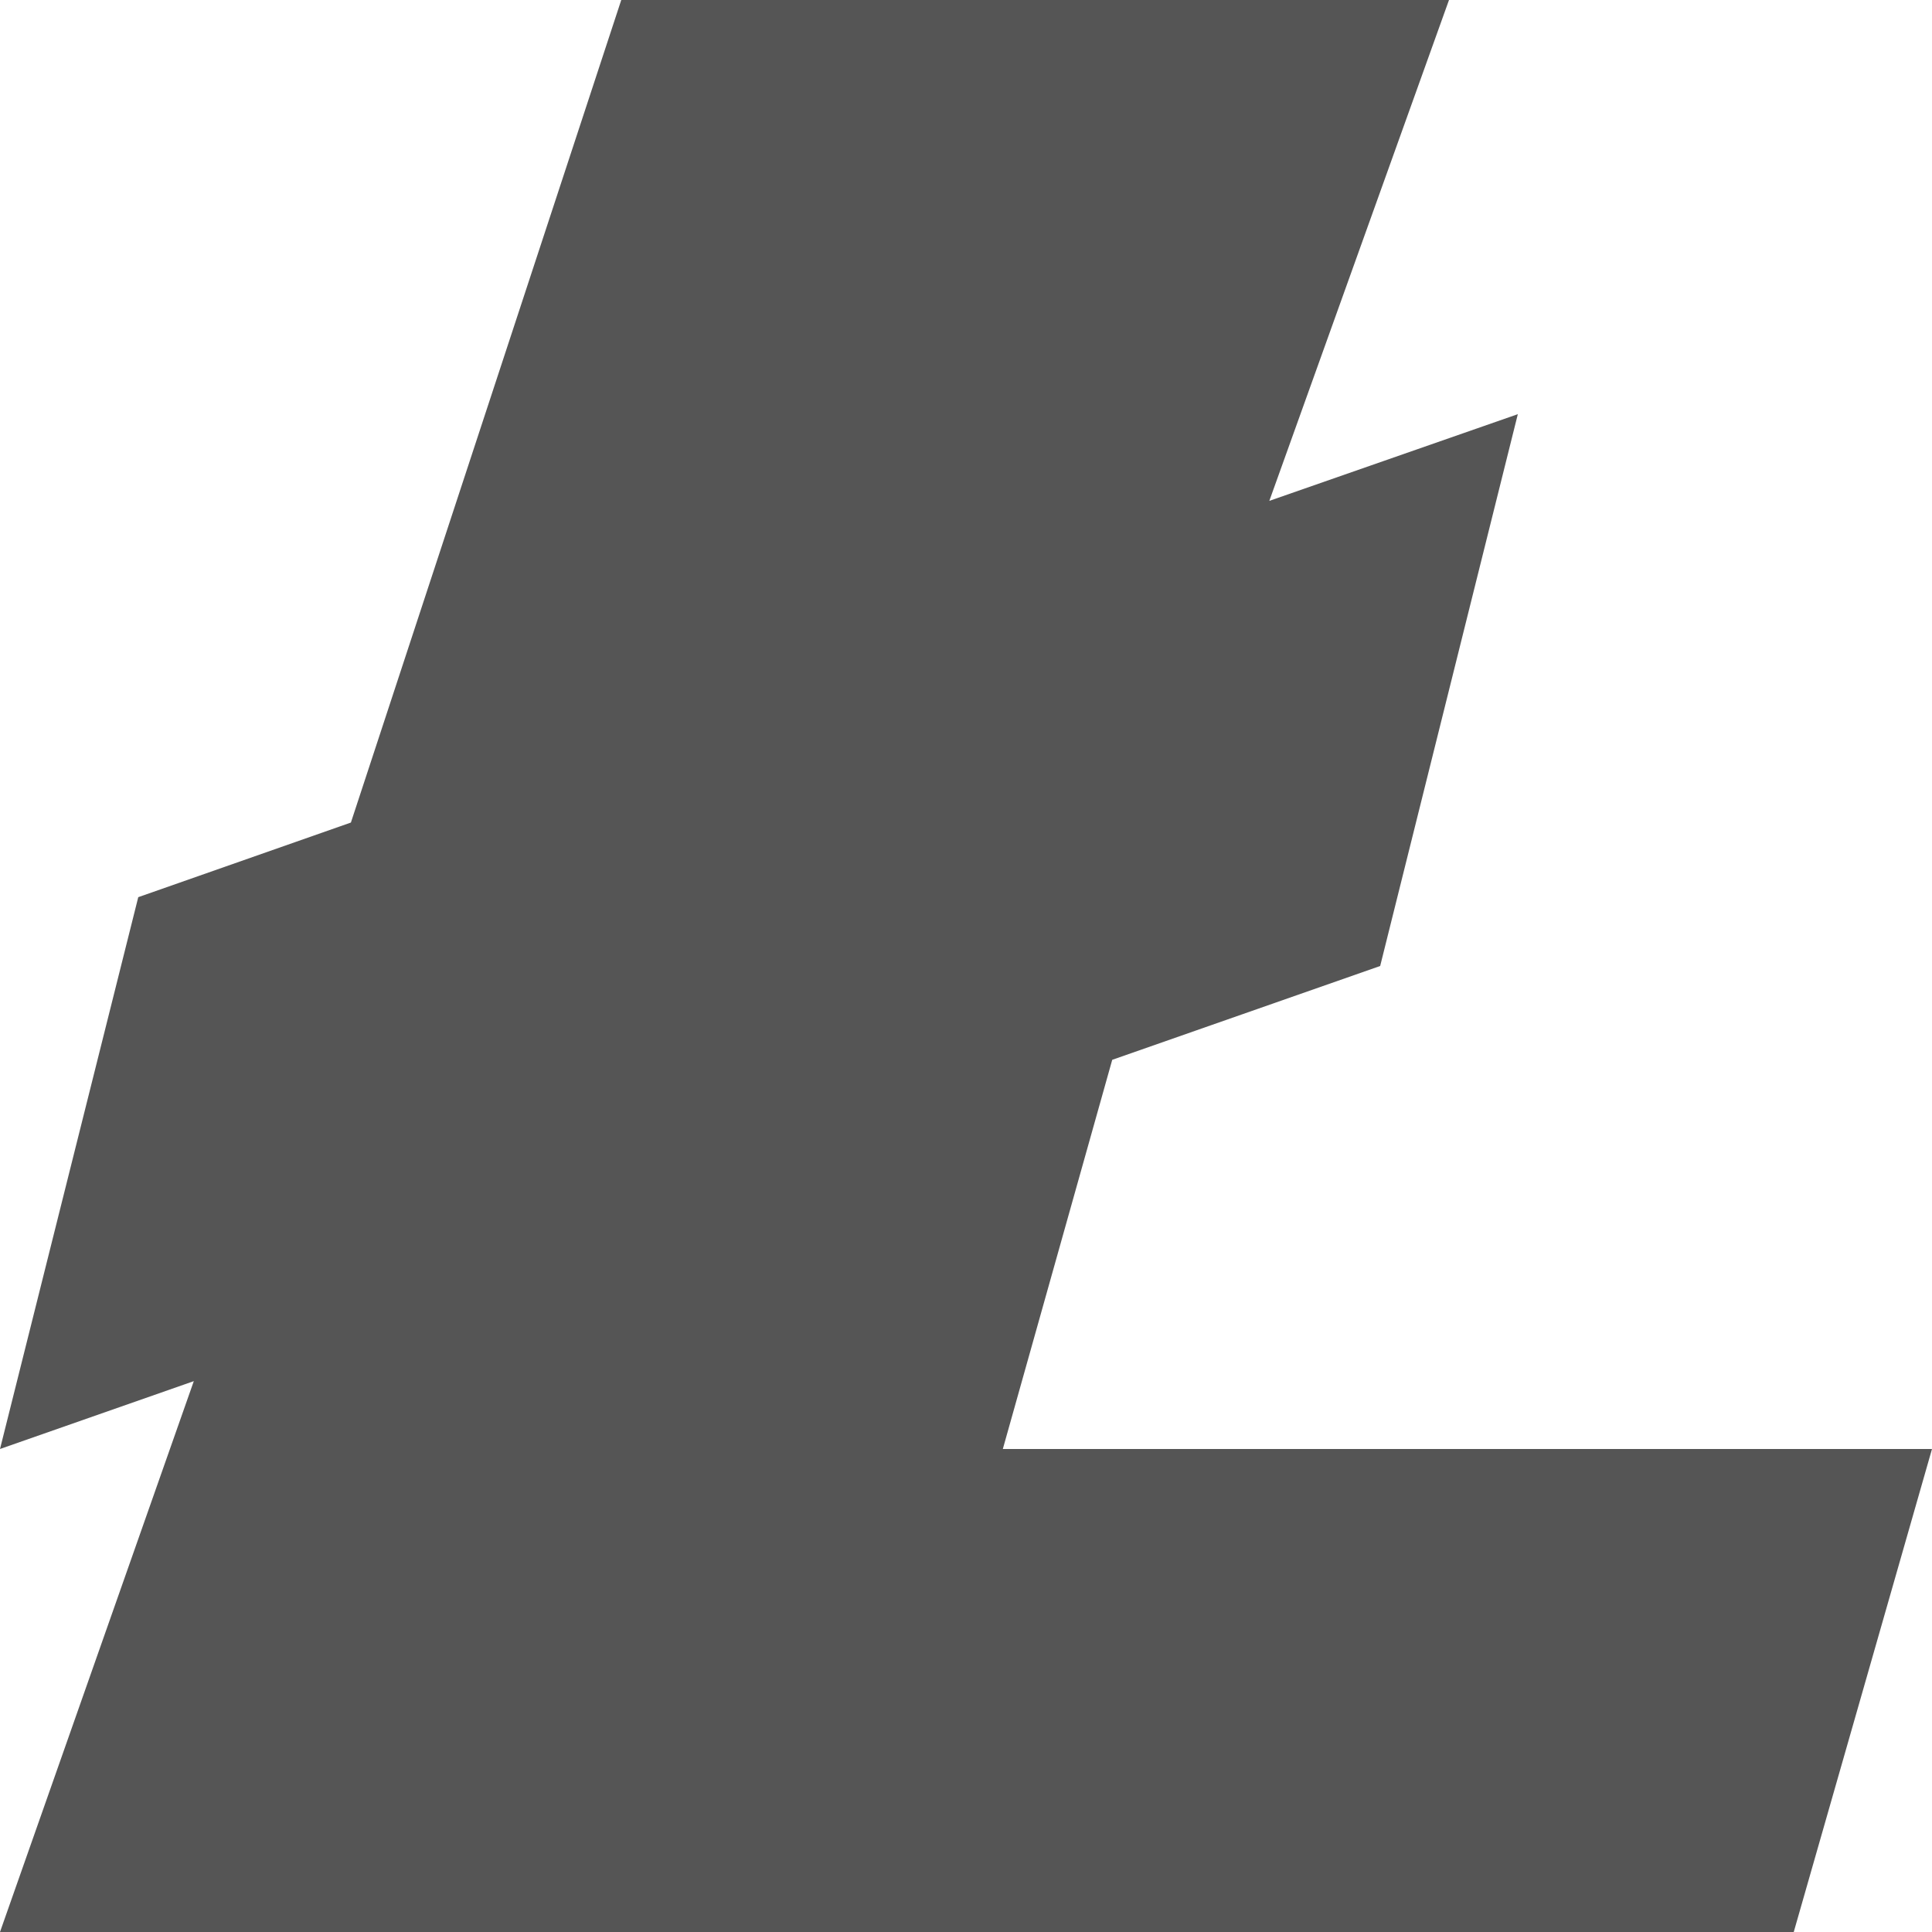 
<svg xmlns="http://www.w3.org/2000/svg" xmlns:xlink="http://www.w3.org/1999/xlink" width="16px" height="16px" viewBox="0 0 16 16" version="1.1">
<g id="surface1">
<path style=" stroke:none;fill-rule:nonzero;fill:#555555;fill-opacity:1;" d="M 5.145 0 L 2.906 6.812 L 1.145 7.43 L 0 12 L 1.605 11.438 L 0 16 L 14.855 16 L 16 12 L 8.305 12 L 9.211 8.777 L 11.43 8 L 12.57 3.43 L 10.512 4.148 L 12 0 Z M 5.145 0 "/>
</g>
</svg>
